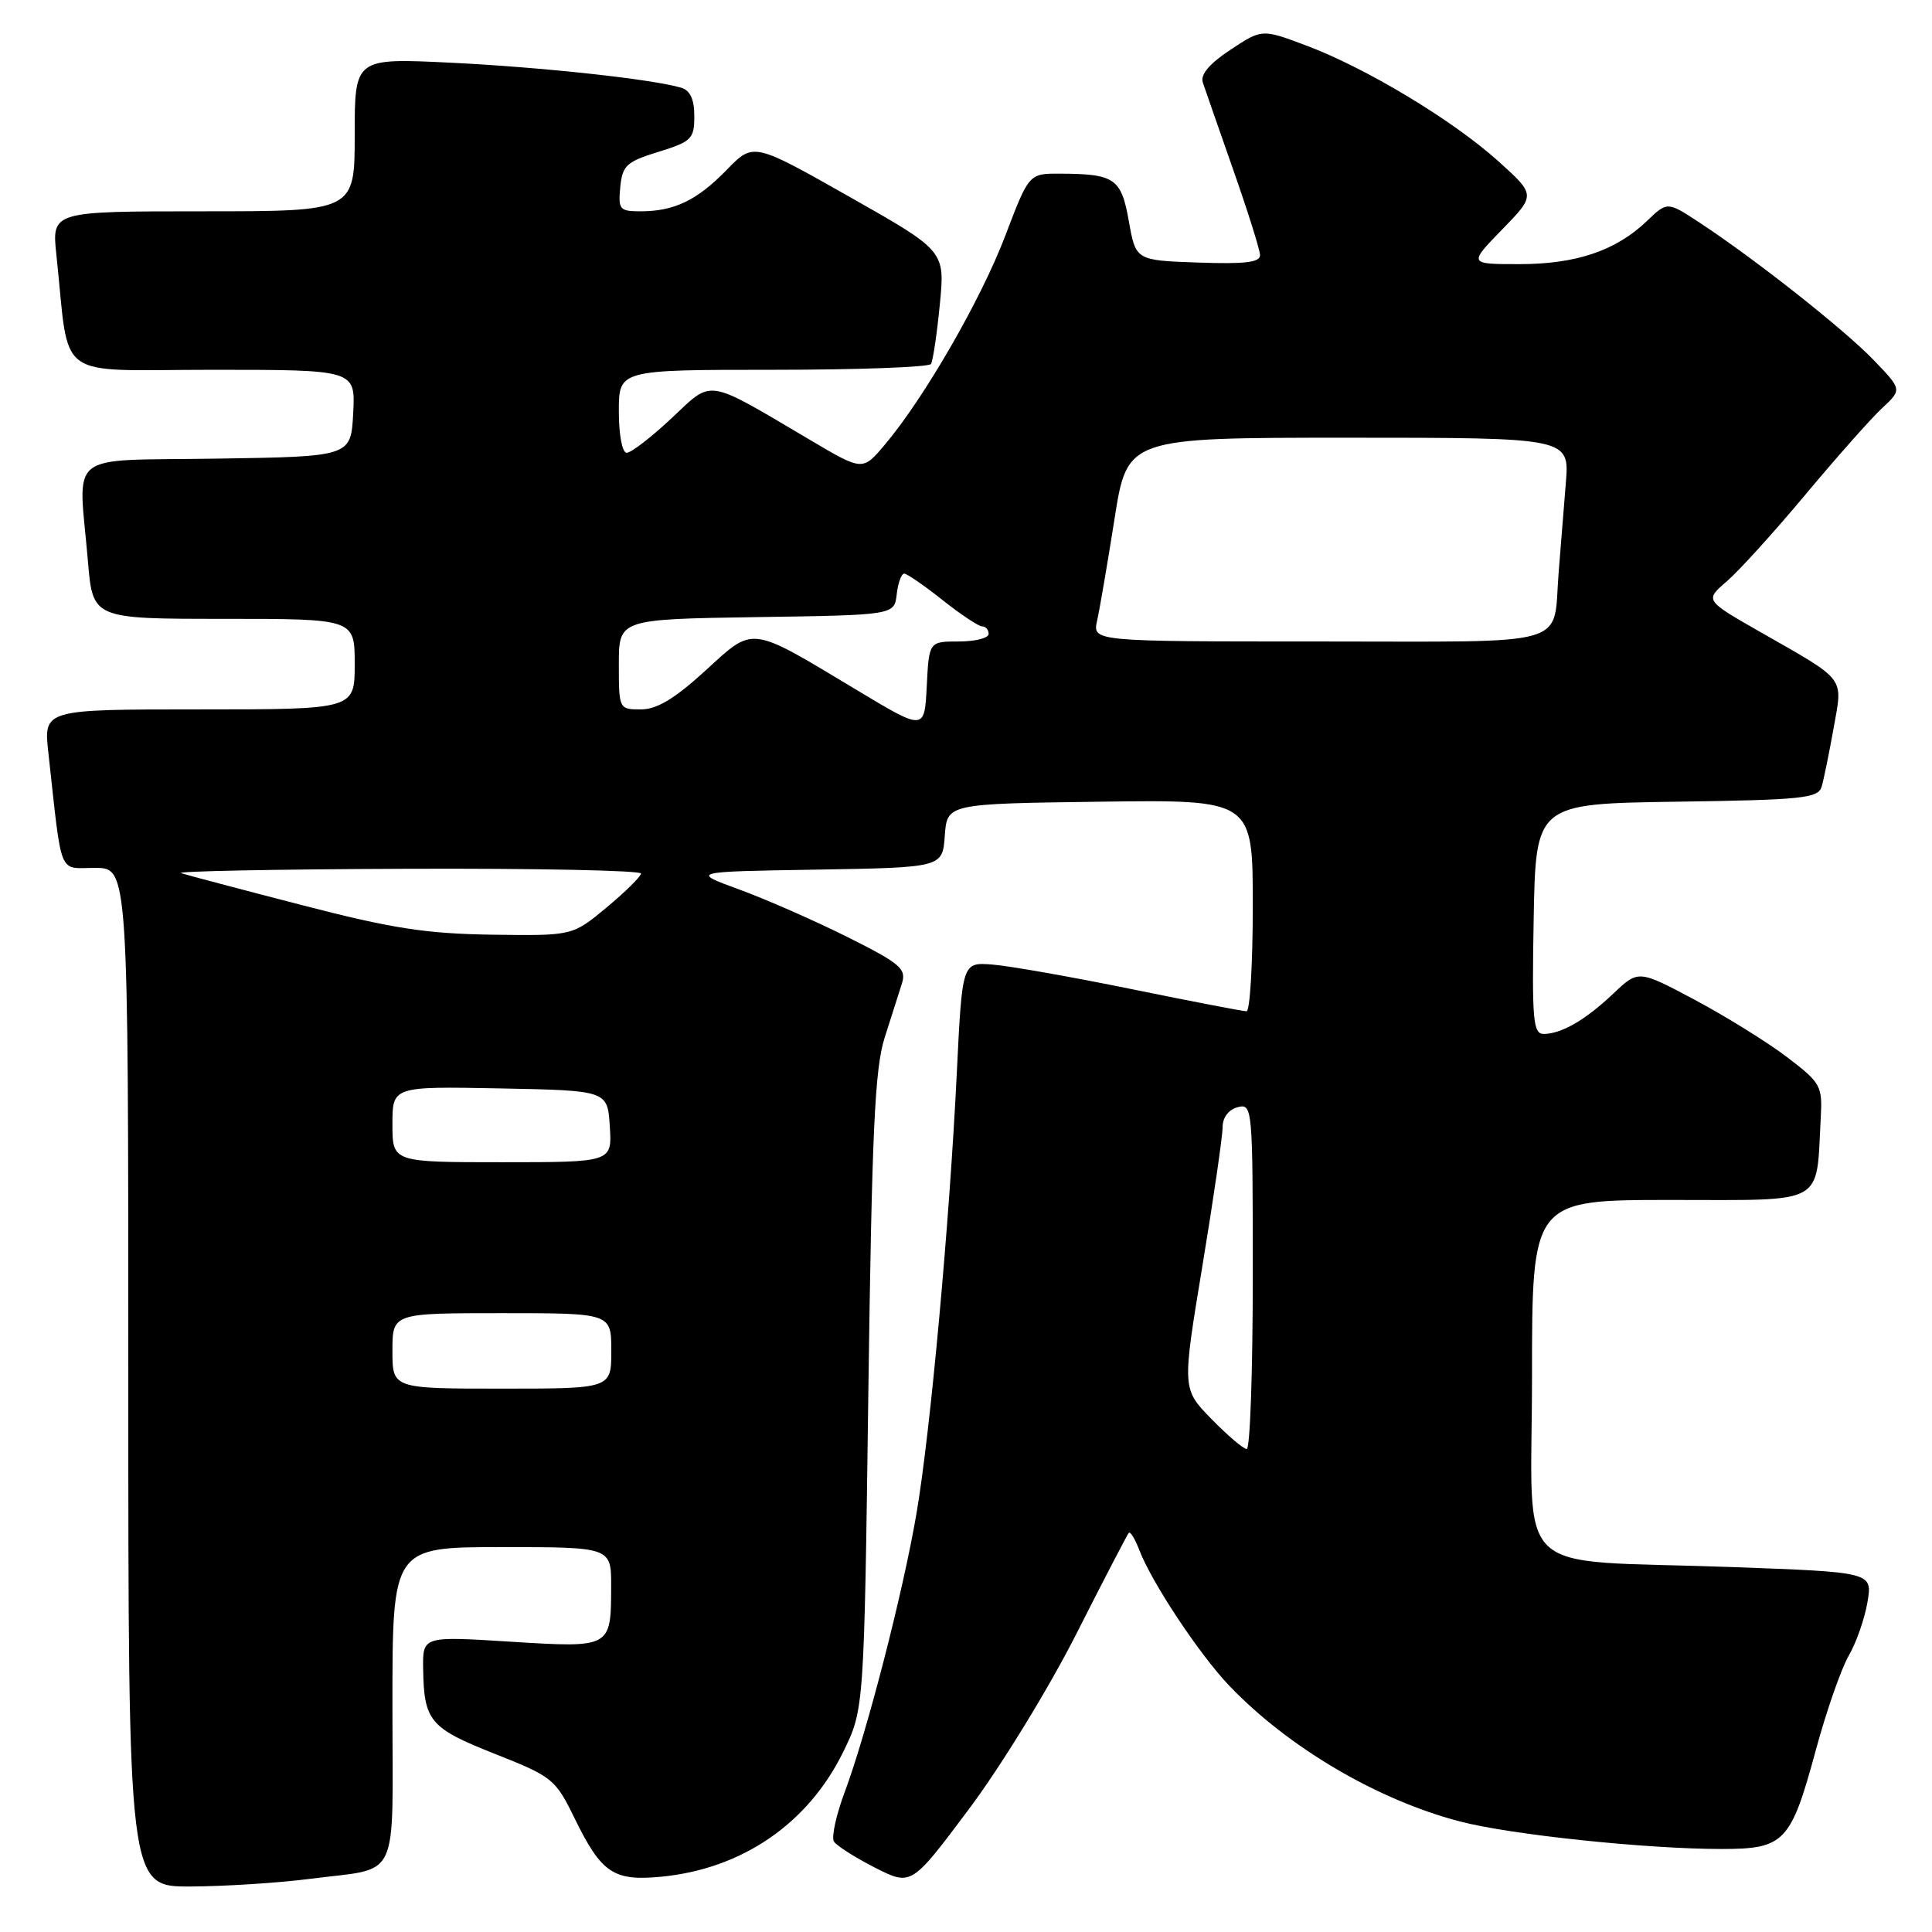 <?xml version="1.0" encoding="UTF-8" standalone="no"?>
<!DOCTYPE svg PUBLIC "-//W3C//DTD SVG 1.1//EN" "http://www.w3.org/Graphics/SVG/1.1/DTD/svg11.dtd" >
<svg xmlns="http://www.w3.org/2000/svg" xmlns:xlink="http://www.w3.org/1999/xlink" version="1.1" viewBox="0 0 256 256">
 <g >
 <path fill="currentColor"
d=" M 40.96 248.97 C 53.20 247.38 52.00 249.89 52.00 225.93 C 52.00 205.00 52.00 205.00 66.50 205.00 C 81.00 205.00 81.00 205.00 80.98 210.25 C 80.96 218.38 80.99 218.36 67.61 217.53 C 56.00 216.80 56.00 216.80 56.07 221.15 C 56.18 228.06 56.96 228.99 65.56 232.39 C 73.23 235.43 73.59 235.72 76.15 240.96 C 79.70 248.22 81.30 249.29 87.67 248.67 C 98.35 247.62 107.06 241.64 111.71 232.18 C 114.50 226.50 114.50 226.50 115.06 184.50 C 115.53 149.97 115.91 141.61 117.22 137.50 C 118.10 134.75 119.13 131.52 119.51 130.31 C 120.12 128.37 119.33 127.69 112.35 124.19 C 108.03 122.03 101.58 119.19 98.00 117.88 C 91.50 115.50 91.50 115.50 108.19 115.23 C 124.89 114.95 124.89 114.95 125.19 110.73 C 125.50 106.50 125.50 106.50 145.75 106.23 C 166.00 105.96 166.00 105.96 166.00 119.98 C 166.00 127.69 165.63 134.00 165.17 134.00 C 164.72 134.00 157.85 132.68 149.92 131.06 C 141.99 129.44 133.70 127.98 131.50 127.81 C 127.50 127.50 127.50 127.50 126.79 142.00 C 125.82 161.98 123.28 189.79 121.44 200.54 C 119.65 211.04 114.85 229.65 111.92 237.48 C 110.79 240.50 110.15 243.44 110.50 244.01 C 110.85 244.57 113.31 246.13 115.95 247.48 C 120.76 249.91 120.76 249.91 128.39 239.71 C 132.63 234.05 138.97 223.70 142.62 216.50 C 146.24 209.35 149.37 203.33 149.57 203.11 C 149.78 202.90 150.40 203.92 150.96 205.38 C 152.58 209.64 158.89 219.17 162.85 223.33 C 170.69 231.55 182.57 238.54 193.52 241.37 C 200.27 243.12 218.19 245.00 228.10 245.00 C 236.46 245.00 237.29 244.13 240.61 231.88 C 242.01 226.72 243.97 221.10 244.97 219.38 C 245.97 217.66 247.08 214.47 247.45 212.29 C 248.12 208.32 248.12 208.32 229.38 207.64 C 199.77 206.57 203.00 209.66 203.00 182.37 C 203.00 159.00 203.00 159.00 221.45 159.00 C 242.15 159.00 240.62 159.85 241.26 148.08 C 241.49 143.88 241.26 143.48 236.80 140.08 C 234.21 138.11 228.72 134.70 224.60 132.50 C 217.10 128.51 217.10 128.51 213.80 131.63 C 210.09 135.15 206.90 137.00 204.54 137.00 C 203.14 137.00 202.98 135.15 203.22 121.75 C 203.50 106.50 203.50 106.50 222.19 106.23 C 238.90 105.99 240.93 105.77 241.38 104.23 C 241.66 103.28 242.37 99.80 242.96 96.50 C 244.19 89.57 244.77 90.32 233.19 83.71 C 225.89 79.54 225.89 79.54 228.82 77.02 C 230.43 75.63 235.13 70.45 239.26 65.50 C 243.40 60.55 247.96 55.40 249.41 54.06 C 252.03 51.62 252.03 51.62 248.27 47.71 C 244.35 43.64 232.63 34.39 225.22 29.51 C 220.93 26.69 220.93 26.69 218.22 29.29 C 214.11 33.22 208.85 35.00 201.32 35.00 C 194.58 35.00 194.58 35.00 199.04 30.41 C 203.50 25.83 203.50 25.83 198.50 21.33 C 192.43 15.88 180.96 8.98 173.05 6.02 C 167.21 3.83 167.21 3.83 163.03 6.60 C 160.25 8.44 159.03 9.88 159.38 10.93 C 159.67 11.79 161.48 17.00 163.41 22.50 C 165.34 28.00 166.94 33.08 166.96 33.79 C 166.99 34.77 164.99 35.01 158.75 34.79 C 150.50 34.50 150.50 34.50 149.58 29.32 C 148.57 23.62 147.72 23.04 140.42 23.01 C 136.34 23.00 136.34 23.00 133.20 31.25 C 129.99 39.69 122.44 52.79 117.22 58.95 C 114.30 62.41 114.30 62.41 107.40 58.33 C 93.33 50.03 94.54 50.22 88.97 55.43 C 86.28 57.95 83.62 60.00 83.04 60.00 C 82.45 60.00 82.00 57.65 82.00 54.50 C 82.00 49.00 82.00 49.00 102.44 49.00 C 113.68 49.00 123.10 48.65 123.36 48.23 C 123.62 47.81 124.15 44.26 124.53 40.35 C 125.23 33.25 125.23 33.25 112.53 26.06 C 99.83 18.87 99.83 18.87 96.30 22.50 C 92.38 26.54 89.35 28.00 84.87 28.00 C 82.10 28.00 81.90 27.76 82.19 24.79 C 82.47 21.93 83.00 21.43 87.25 20.12 C 91.64 18.76 92.00 18.40 92.00 15.39 C 92.00 13.15 91.45 11.97 90.25 11.62 C 86.38 10.48 71.79 8.90 59.75 8.31 C 47.00 7.69 47.00 7.69 47.00 17.85 C 47.00 28.00 47.00 28.00 26.93 28.00 C 6.86 28.00 6.86 28.00 7.47 33.75 C 9.29 50.78 6.88 49.00 28.14 49.00 C 47.10 49.00 47.10 49.00 46.80 54.75 C 46.50 60.50 46.50 60.50 28.75 60.77 C 8.43 61.09 10.39 59.53 11.65 74.35 C 12.29 82.00 12.29 82.00 29.65 82.00 C 47.00 82.00 47.00 82.00 47.00 88.00 C 47.00 94.00 47.00 94.00 26.38 94.00 C 5.77 94.00 5.77 94.00 6.41 99.75 C 8.26 116.48 7.66 115.00 12.59 115.00 C 17.00 115.00 17.00 115.00 17.00 182.50 C 17.00 250.00 17.00 250.00 25.25 249.97 C 29.79 249.95 36.86 249.50 40.96 248.97 Z  M 160.52 188.02 C 156.63 184.04 156.63 184.04 159.32 167.77 C 160.80 158.82 162.00 150.54 162.00 149.37 C 162.00 148.07 162.79 147.03 164.00 146.71 C 165.96 146.20 166.00 146.68 166.00 169.09 C 166.00 181.69 165.64 192.00 165.20 192.00 C 164.76 192.00 162.66 190.21 160.52 188.02 Z  M 52.00 179.00 C 52.00 174.00 52.00 174.00 66.50 174.00 C 81.00 174.00 81.00 174.00 81.00 179.00 C 81.00 184.00 81.00 184.00 66.50 184.00 C 52.00 184.00 52.00 184.00 52.00 179.00 Z  M 52.00 148.97 C 52.00 143.95 52.00 143.95 66.25 144.22 C 80.50 144.50 80.50 144.50 80.80 149.25 C 81.11 154.00 81.11 154.00 66.55 154.00 C 52.00 154.00 52.00 154.00 52.00 148.97 Z  M 40.00 119.93 C 32.02 117.87 24.82 115.96 24.00 115.70 C 23.18 115.44 36.56 115.18 53.75 115.12 C 70.94 115.05 84.97 115.34 84.94 115.75 C 84.90 116.16 82.85 118.19 80.37 120.25 C 75.86 124.00 75.86 124.00 65.18 123.85 C 56.41 123.72 51.91 123.02 40.00 119.93 Z  M 113.57 91.46 C 99.16 82.80 99.98 82.91 93.44 88.89 C 89.38 92.59 87.04 94.00 84.92 94.00 C 82.02 94.00 82.00 93.96 82.00 88.02 C 82.00 82.05 82.00 82.05 100.25 81.77 C 118.50 81.50 118.50 81.50 118.82 78.75 C 118.99 77.24 119.44 76.00 119.82 76.01 C 120.19 76.02 122.48 77.59 124.89 79.51 C 127.31 81.43 129.67 83.00 130.14 83.00 C 130.61 83.00 131.00 83.45 131.00 84.00 C 131.00 84.55 129.22 85.00 127.05 85.00 C 123.10 85.00 123.10 85.00 122.80 90.92 C 122.50 96.83 122.50 96.83 113.57 91.46 Z  M 145.37 82.25 C 145.71 80.74 146.75 74.66 147.68 68.75 C 149.37 58.00 149.37 58.00 178.67 58.00 C 207.97 58.00 207.97 58.00 207.48 64.00 C 207.22 67.30 206.79 72.62 206.53 75.83 C 205.73 85.89 208.80 85.00 174.78 85.00 C 144.77 85.00 144.77 85.00 145.37 82.25 Z "/>
</g>
</svg>